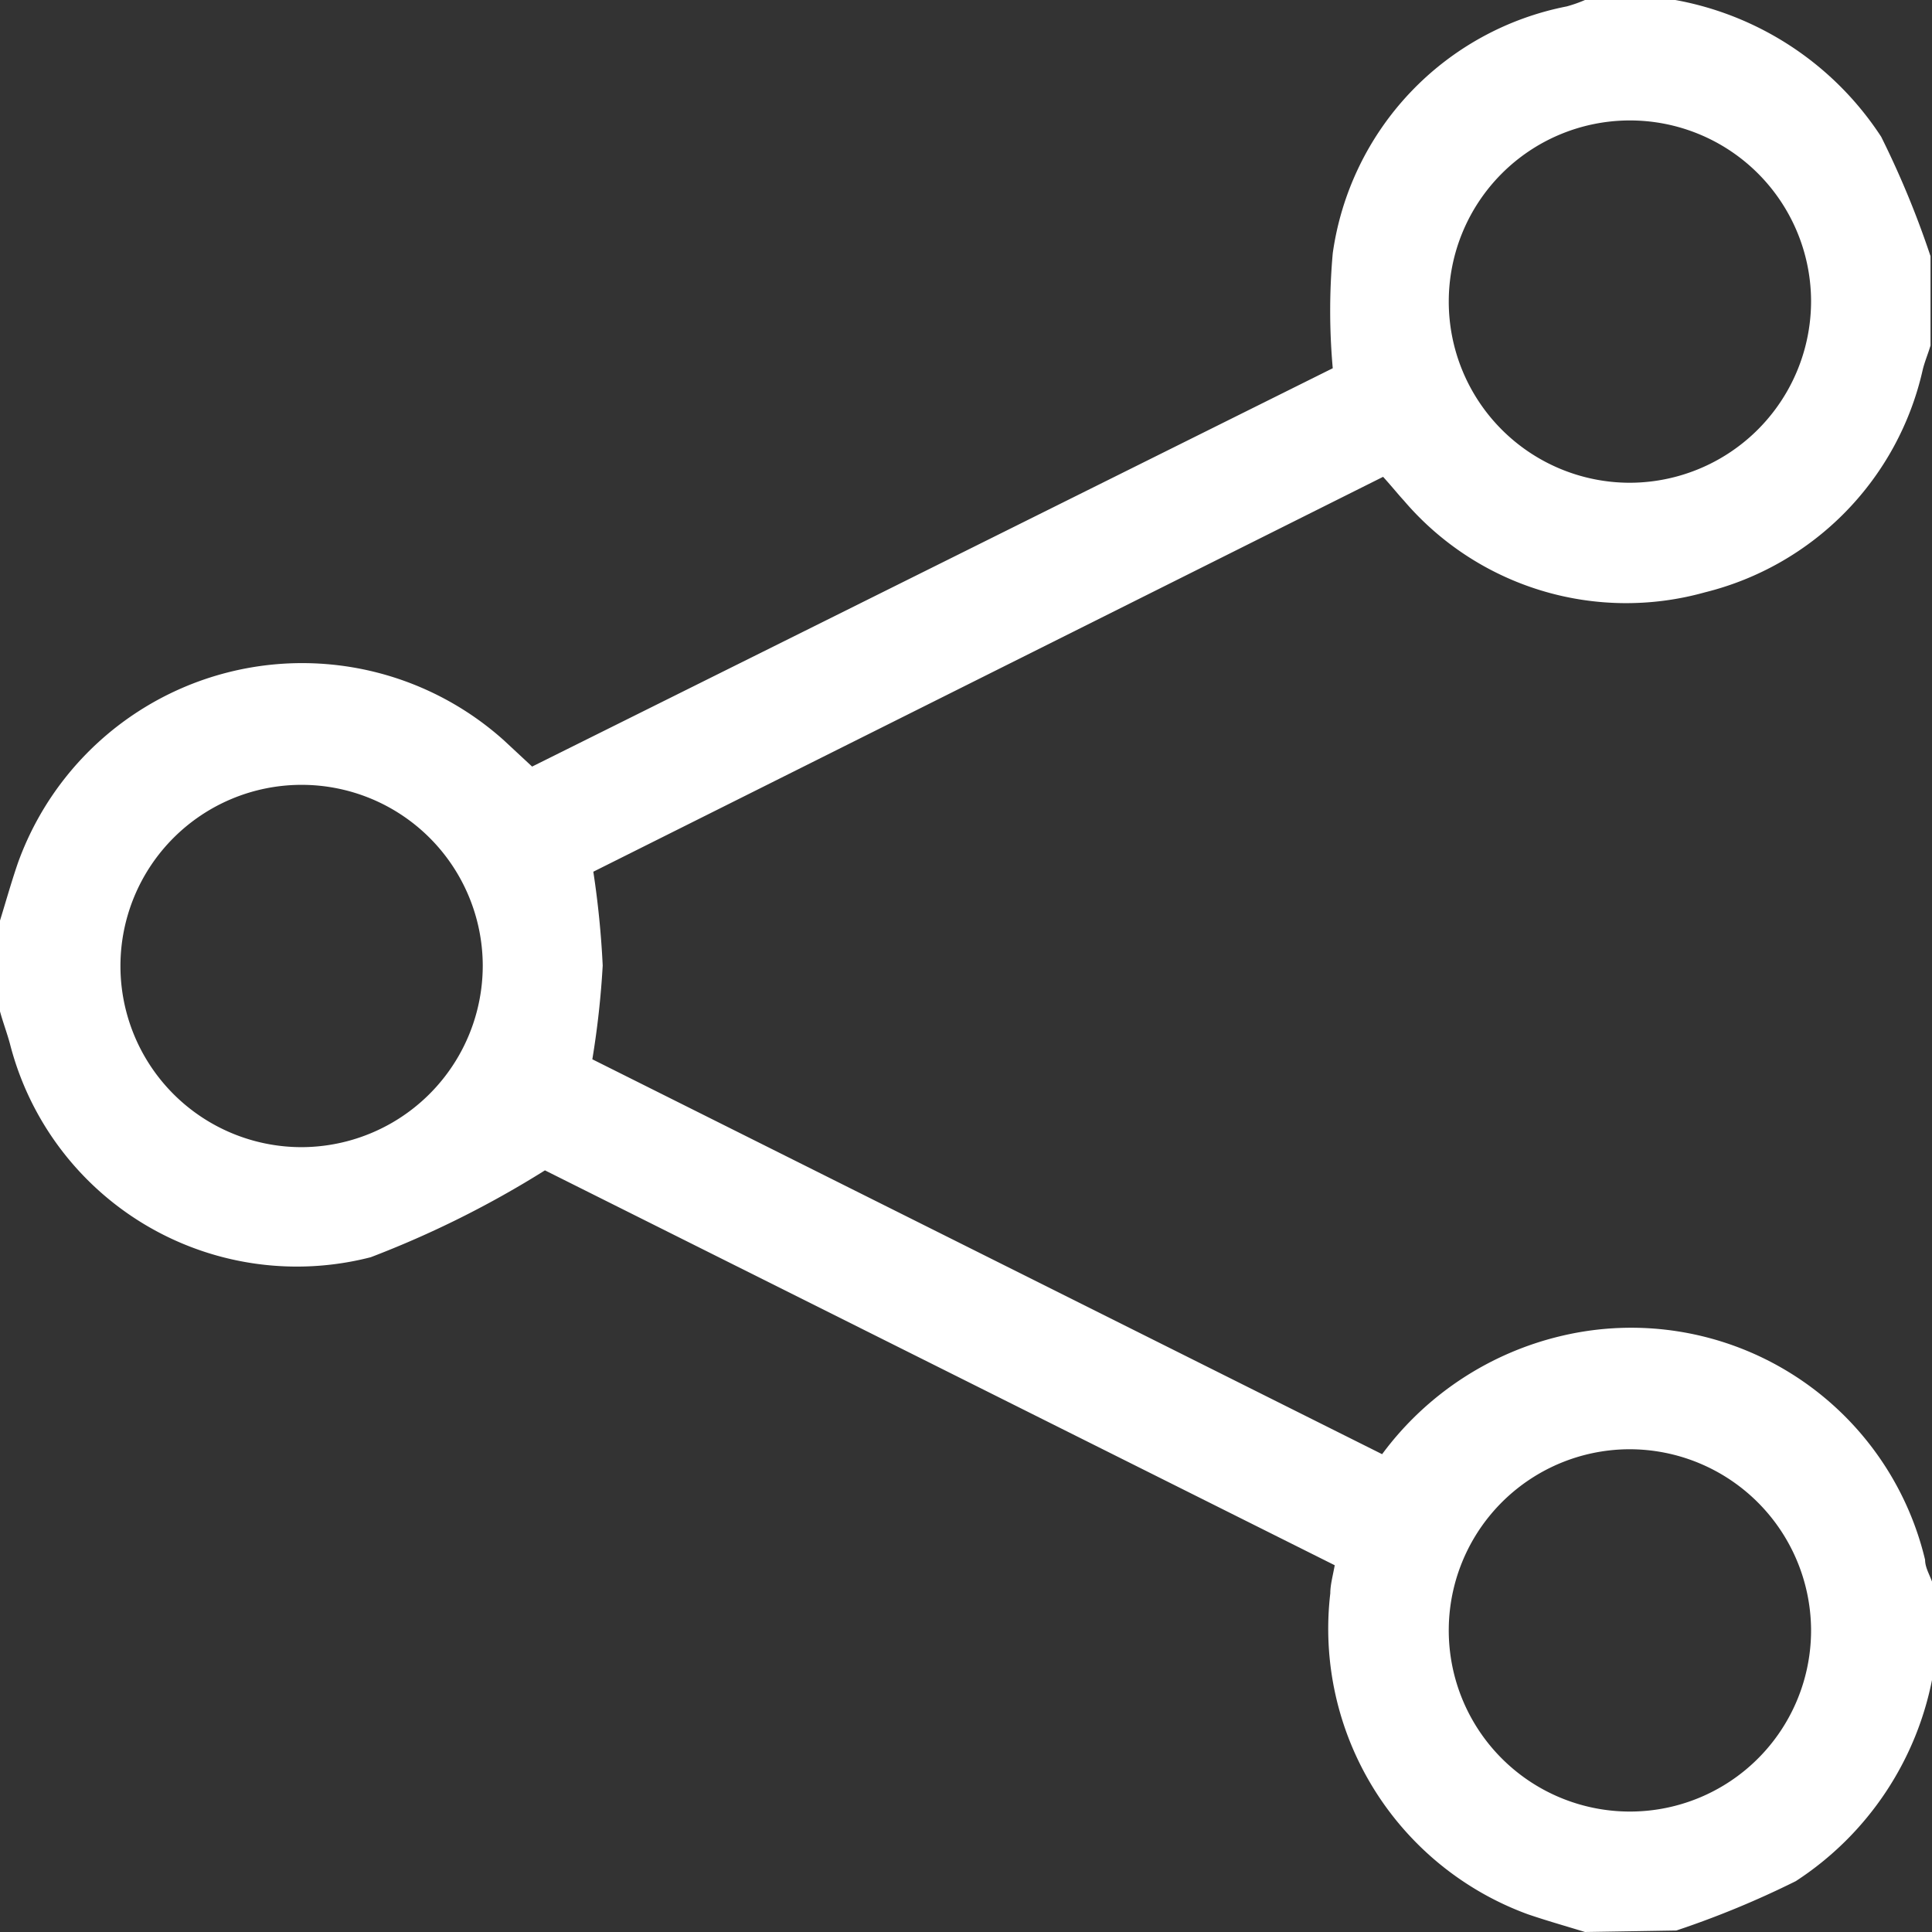 <svg xmlns="http://www.w3.org/2000/svg" viewBox="0 0 39.14 39.14"><rect x="0" y="0" width="39.14" height="39.14" fill="#333333" stroke="none"/><defs><style>.cls-1{fill:#fff;}</style></defs><title>icon3</title><g id="Layer_2" data-name="Layer 2"><g id="_1200px" data-name="1200px"><path class="cls-1" d="M32.11,39.14c-.39-.12-.78-.23-1.16-.36a6.16,6.16,0,0,1-4-6.5c0-.17.05-.35.09-.57l-16-8a20.18,20.18,0,0,1-3.53,1.76A6,6,0,0,1,.2,21.14c-.06-.22-.14-.43-.2-.65V18.65c.12-.39.23-.78.36-1.16A6.12,6.12,0,0,1,10.21,15l.57.53L27,7.46a13.06,13.06,0,0,1,0-2.33,5.94,5.94,0,0,1,4.74-5A2.78,2.78,0,0,0,32.11,0h1.83a6.33,6.33,0,0,1,4.17,2.77,18.65,18.65,0,0,1,1,2.42V7c-.05.17-.12.33-.16.5A6,6,0,0,1,34.54,12a5.92,5.92,0,0,1-6.1-1.86c-.12-.13-.23-.27-.42-.48l-16,8a18.44,18.44,0,0,1,.19,1.9A17.77,17.77,0,0,1,12,21.46l16,8a6.32,6.32,0,0,1,3.65-2.4A6.12,6.12,0,0,1,39,31.6c0,.17.11.33.16.5v1.83a6.33,6.33,0,0,1-2.78,4.18,18.77,18.77,0,0,1-2.42,1ZM36.69,6.07A3.67,3.67,0,1,0,33,9.78,3.68,3.68,0,0,0,36.69,6.07ZM9.78,19.55A3.67,3.67,0,1,0,6.1,23.24,3.68,3.68,0,0,0,9.78,19.55ZM33,29.36A3.67,3.67,0,1,0,36.69,33,3.68,3.68,0,0,0,33,29.36Z"/></g></g></svg>